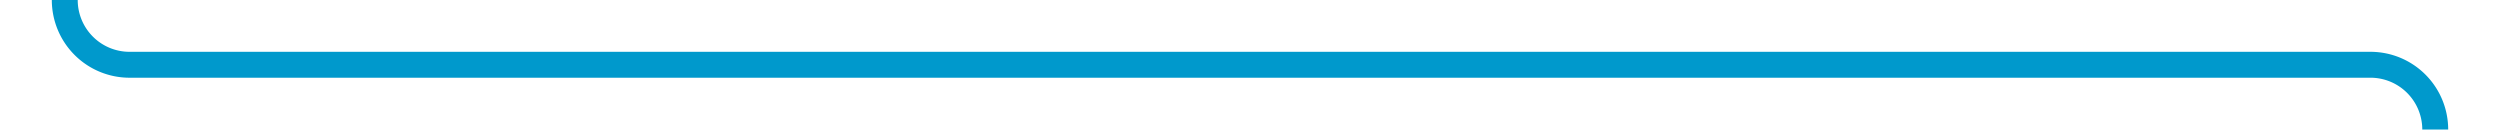 ﻿<?xml version="1.0" encoding="utf-8"?>
<svg version="1.1" xmlns:xlink="http://www.w3.org/1999/xlink" width="193px" height="10px" preserveAspectRatio="xMinYMid meet" viewBox="1415 1616  193 8" xmlns="http://www.w3.org/2000/svg">
  <path d="M 1294 612  L 1377 612  A 3 3 0 0 1 1380 609 A 3 3 0 0 1 1383 612 L 1393 612  A 3 3 0 0 1 1396 609 A 3 3 0 0 1 1399 612 L 1405 612  A 3 3 0 0 1 1408 609 A 3 3 0 0 1 1411 612 L 1415 612  A 5 5 0 0 1 1420 617 L 1420 1615  A 5 5 0 0 0 1425 1620 L 1598 1620  A 5 5 0 0 1 1603 1625 L 1603 1630  " stroke-width="2" stroke="#0099cc" fill="none" />
</svg>